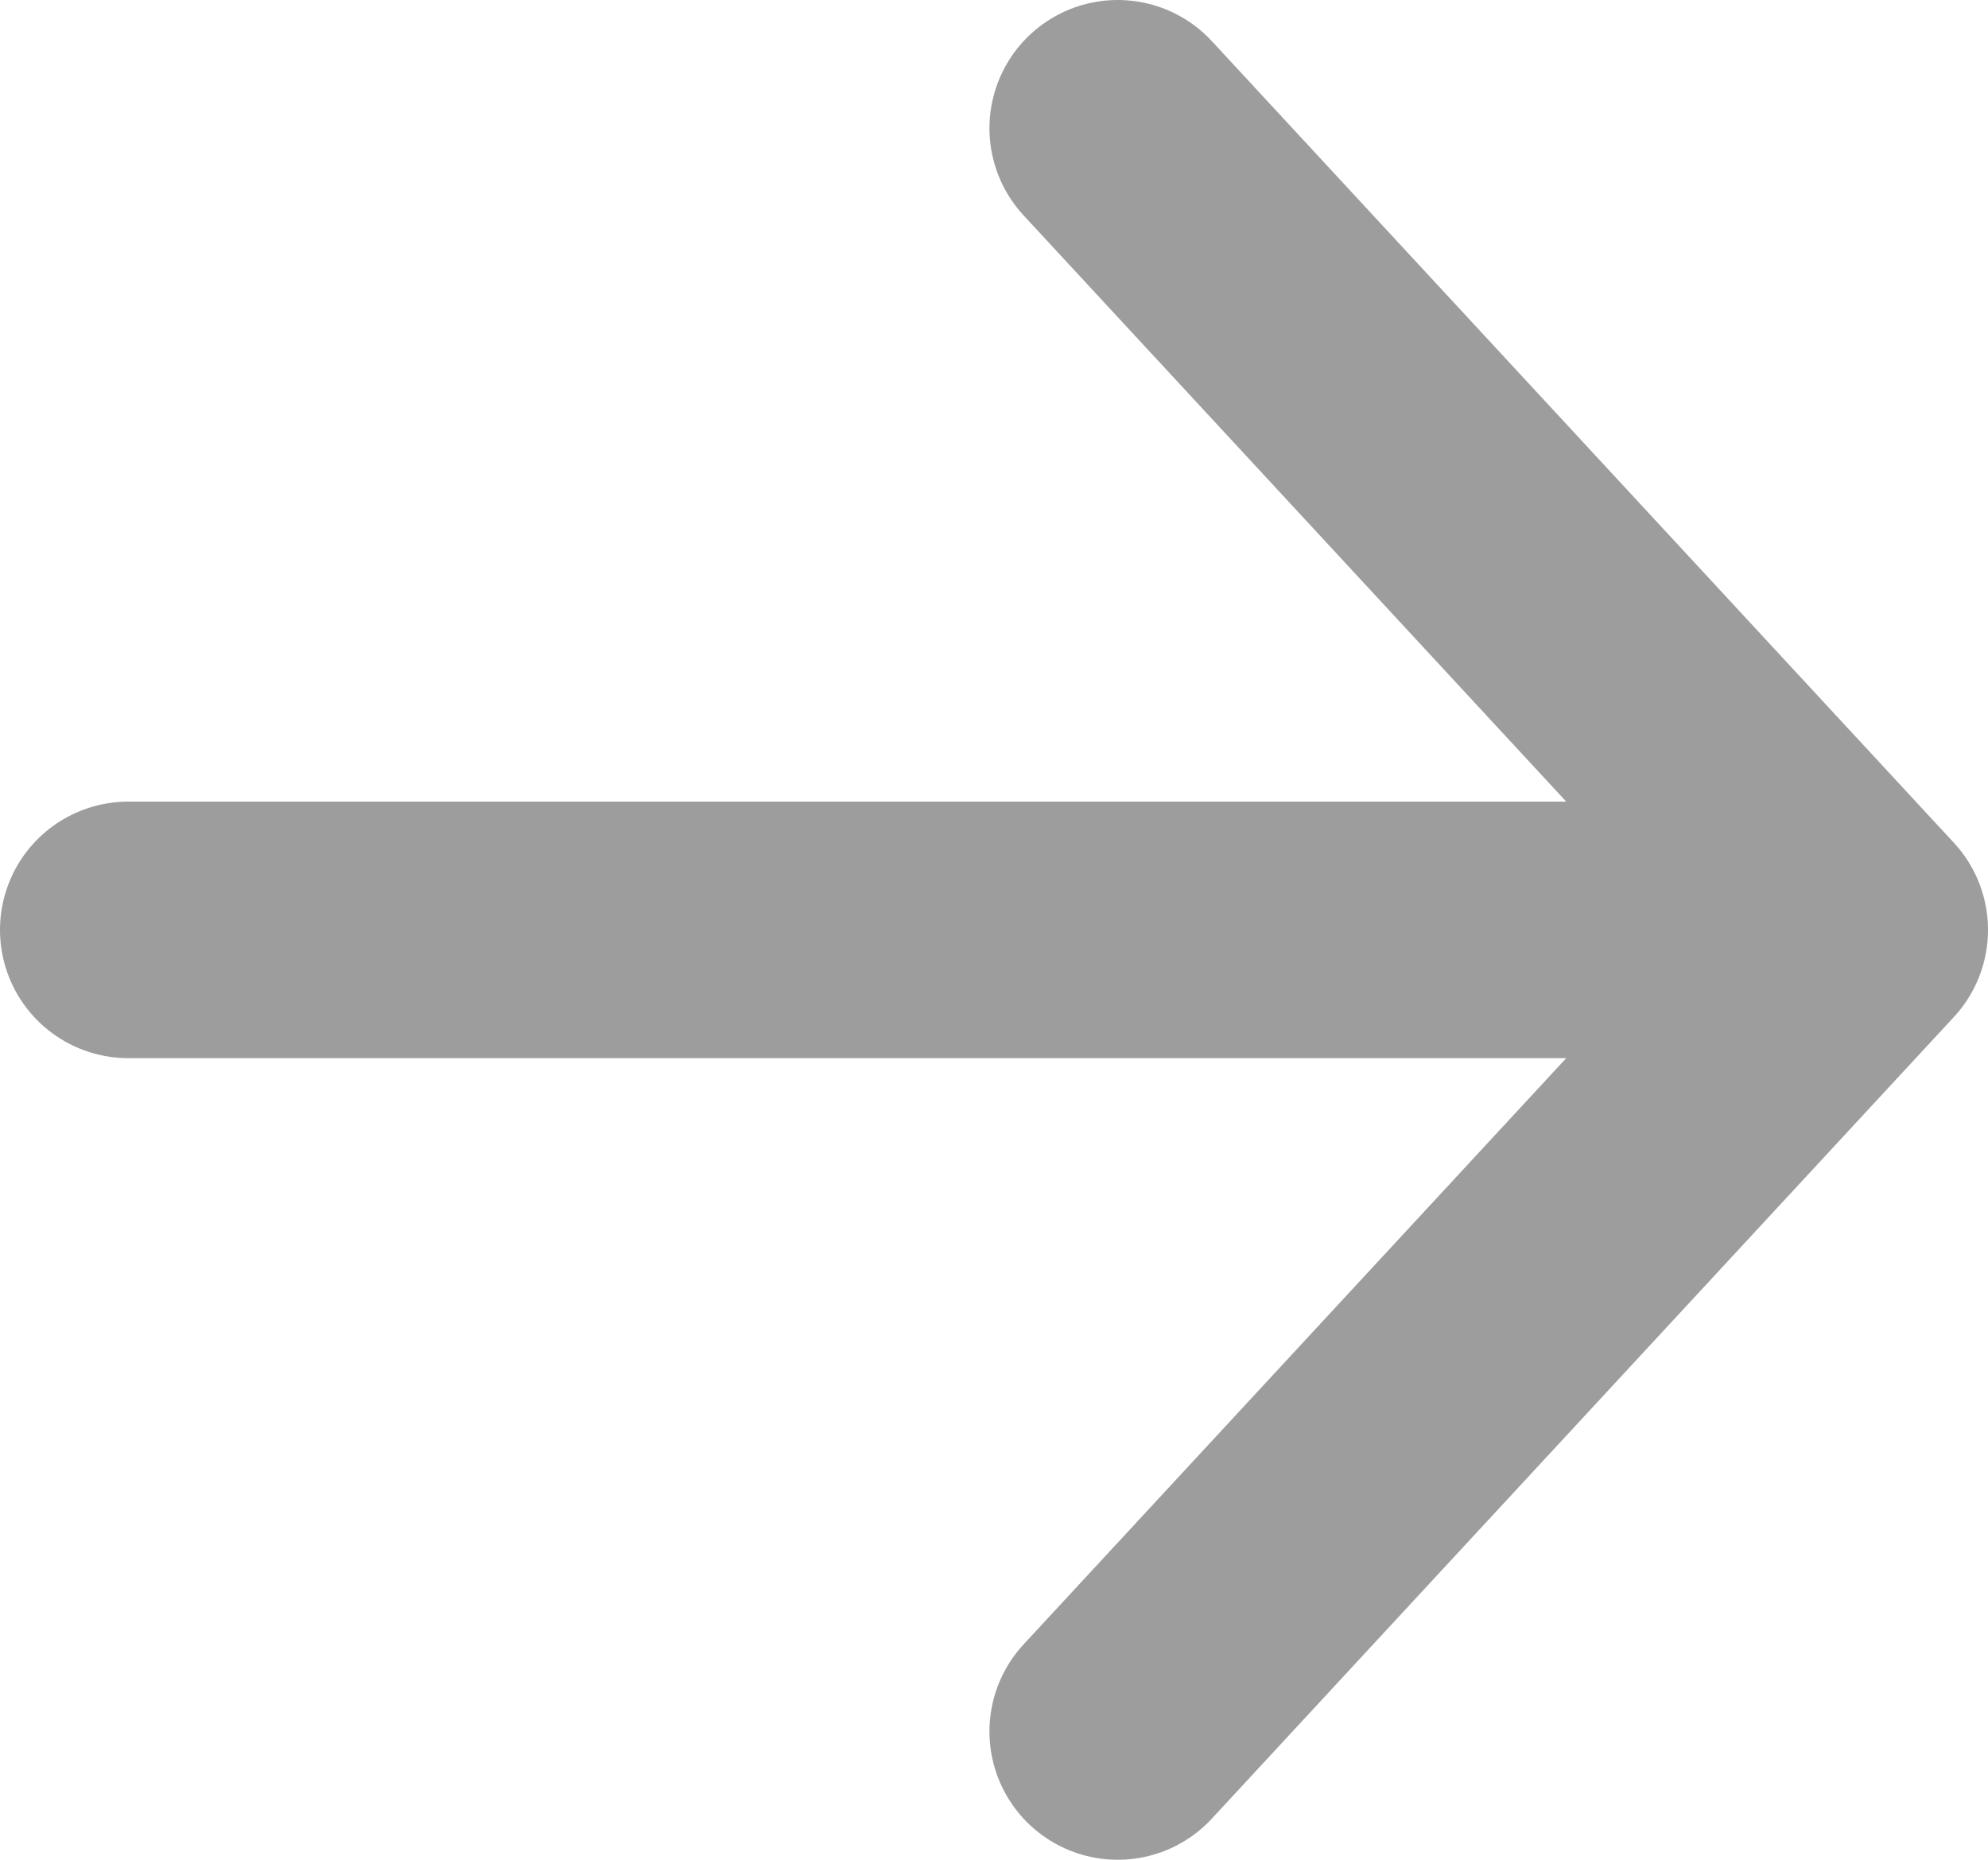 <svg width="31" height="29" viewBox="0 0 31 29" fill="none" xmlns="http://www.w3.org/2000/svg">
<path d="M17.429 27L29 14.5M29 14.5L17.429 2M29 14.5L2 14.5" stroke="#9D9D9D" stroke-width="4" stroke-linecap="round" stroke-linejoin="round"/>
</svg>

